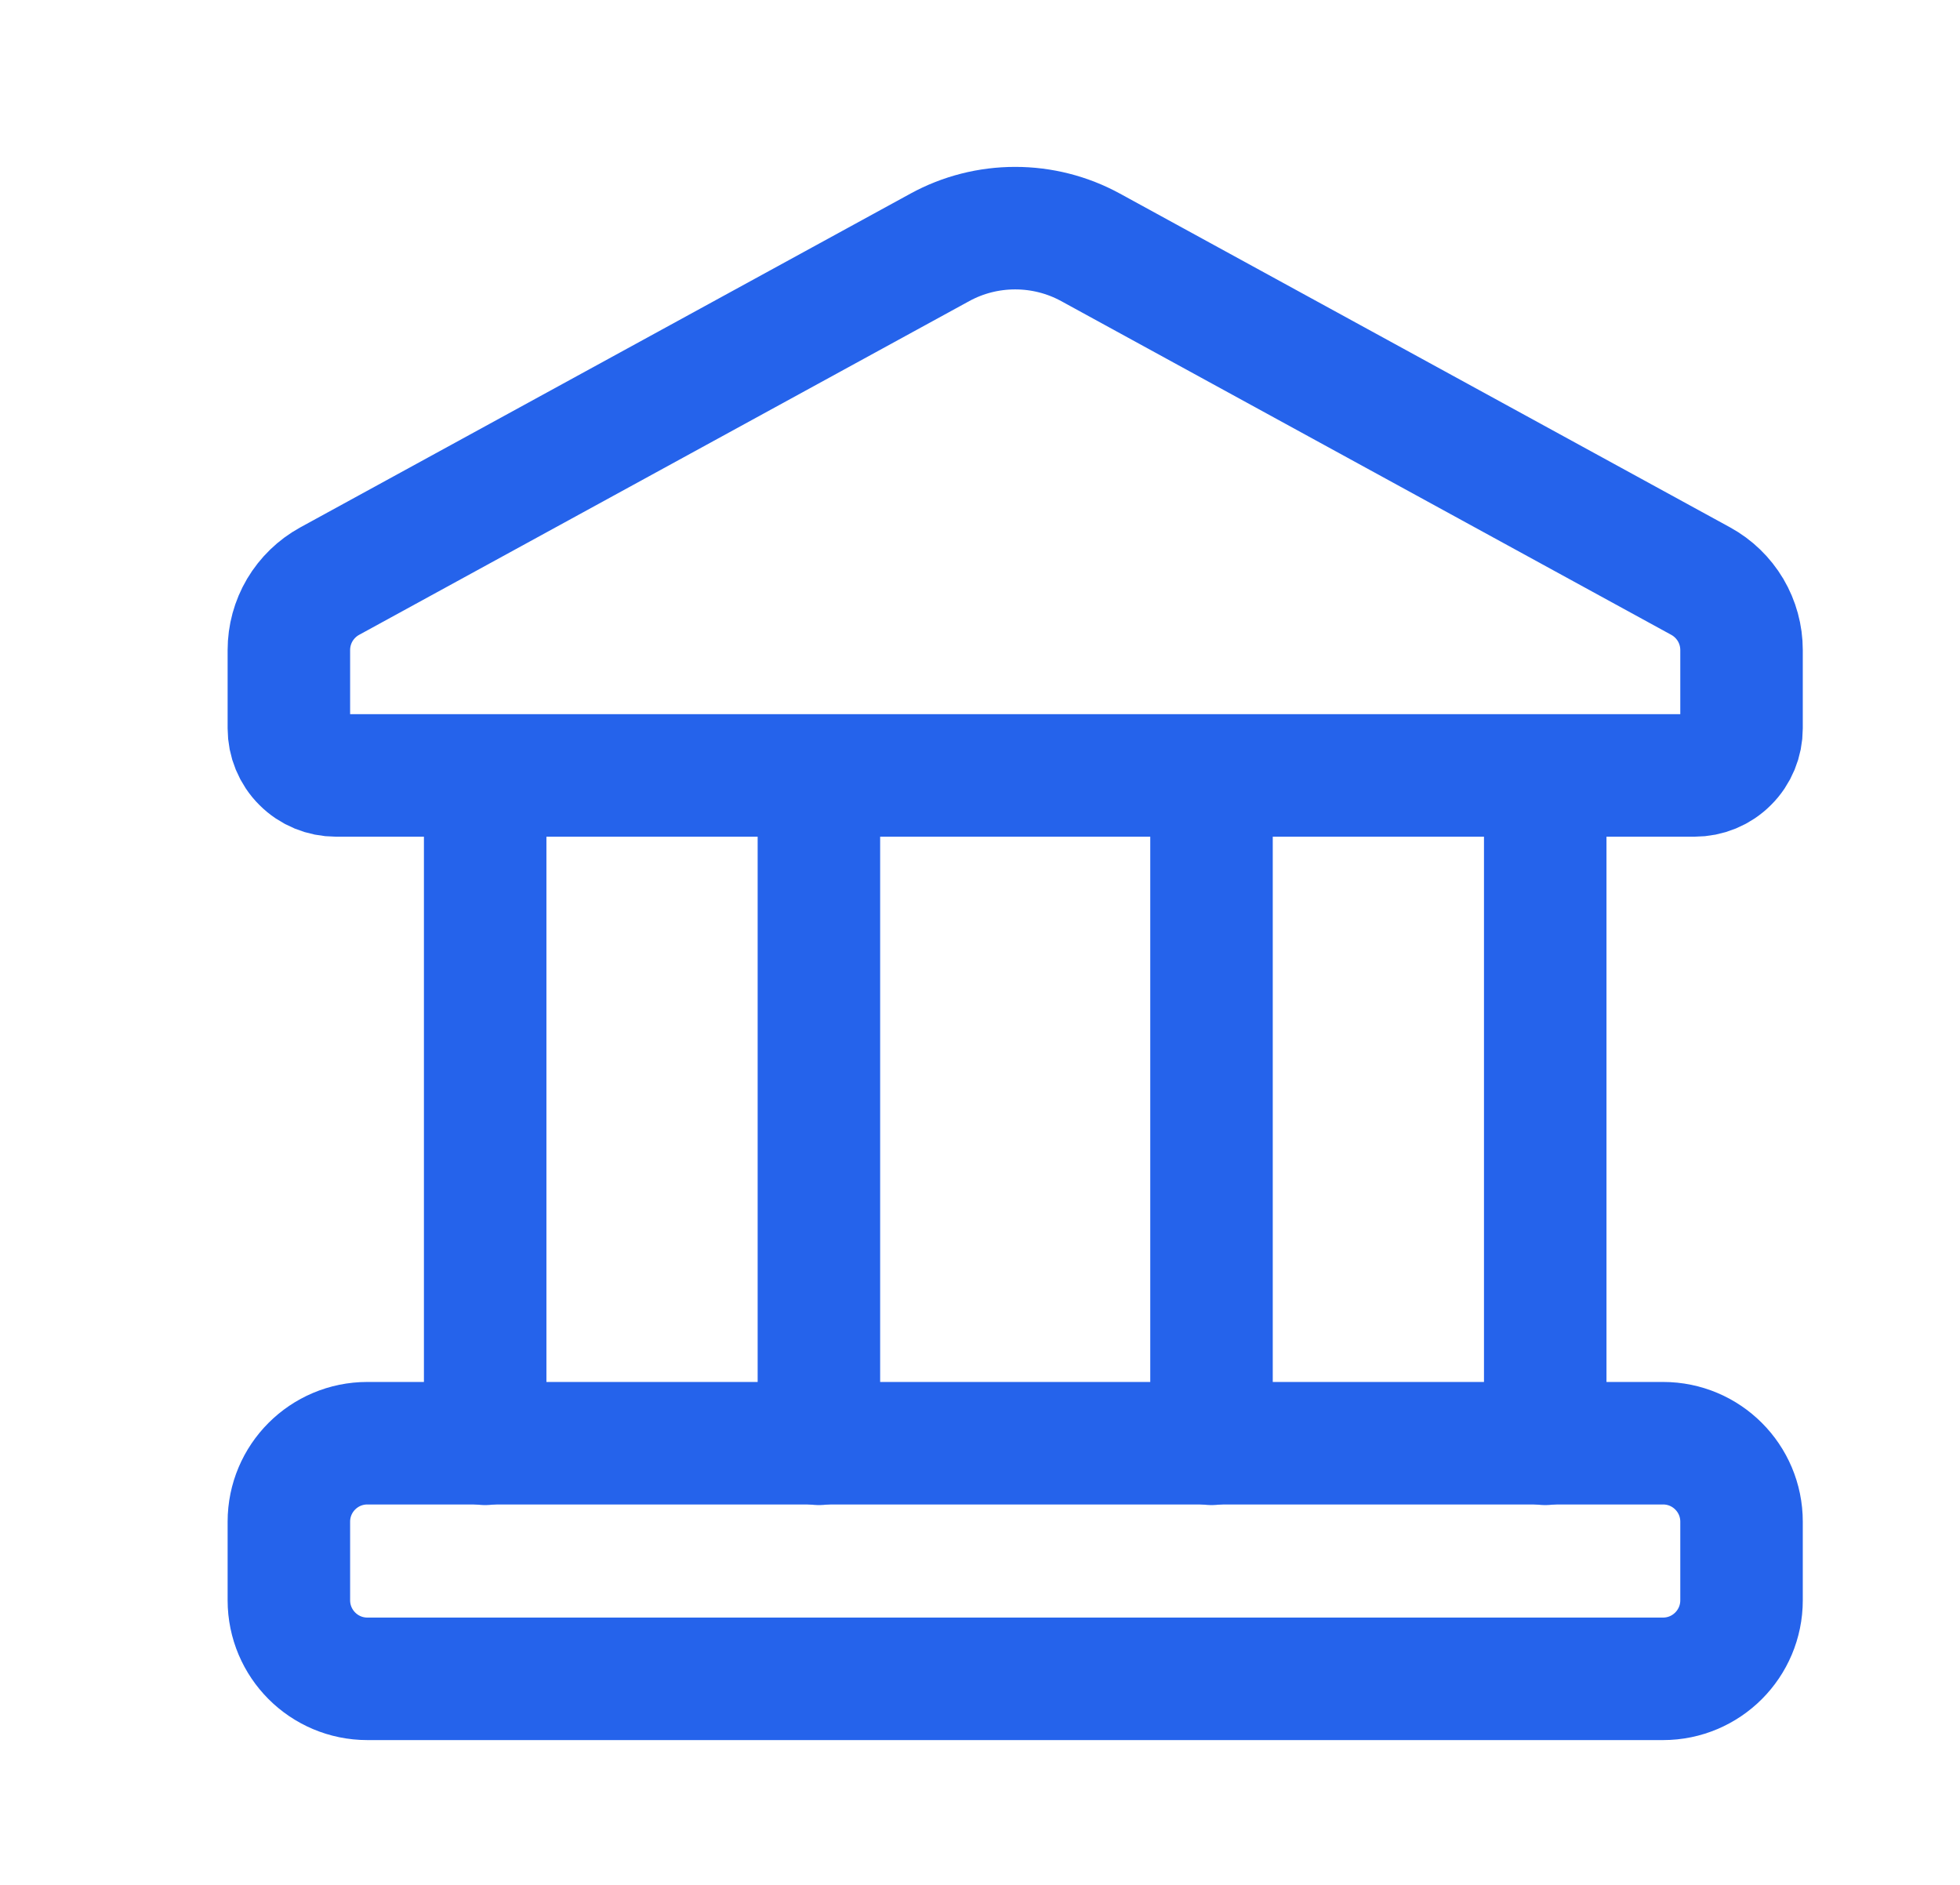 <svg width="26" height="25" viewBox="0 0 26 25" fill="none" xmlns="http://www.w3.org/2000/svg">
<path d="M22.061 19.142H4.873C4.298 19.142 3.832 19.608 3.832 20.183V21.225C3.832 21.8 4.298 22.267 4.873 22.267H22.061C22.636 22.267 23.102 21.8 23.102 21.225V20.183C23.102 19.608 22.636 19.142 22.061 19.142Z" stroke="#2563EB" stroke-width="1.625" stroke-linecap="round" stroke-linejoin="round"/>
<path d="M6.436 10.285V19.15M20.498 10.285V19.15M16.071 10.285V19.15M10.863 10.285V19.15M12.467 3.281L4.373 7.708C4.209 7.798 4.073 7.93 3.977 8.091C3.882 8.252 3.832 8.435 3.832 8.622V9.66C3.832 9.826 3.897 9.985 4.015 10.102C4.132 10.22 4.291 10.285 4.457 10.285H22.477C22.643 10.285 22.802 10.22 22.919 10.102C23.037 9.985 23.102 9.826 23.102 9.66V8.622C23.102 8.435 23.052 8.252 22.957 8.091C22.861 7.93 22.725 7.798 22.561 7.708L14.467 3.281C14.16 3.113 13.816 3.026 13.467 3.026C13.117 3.026 12.774 3.113 12.467 3.281Z" stroke="#2563EB" stroke-width="1.625" stroke-linecap="round" stroke-linejoin="round"/>
</svg>
